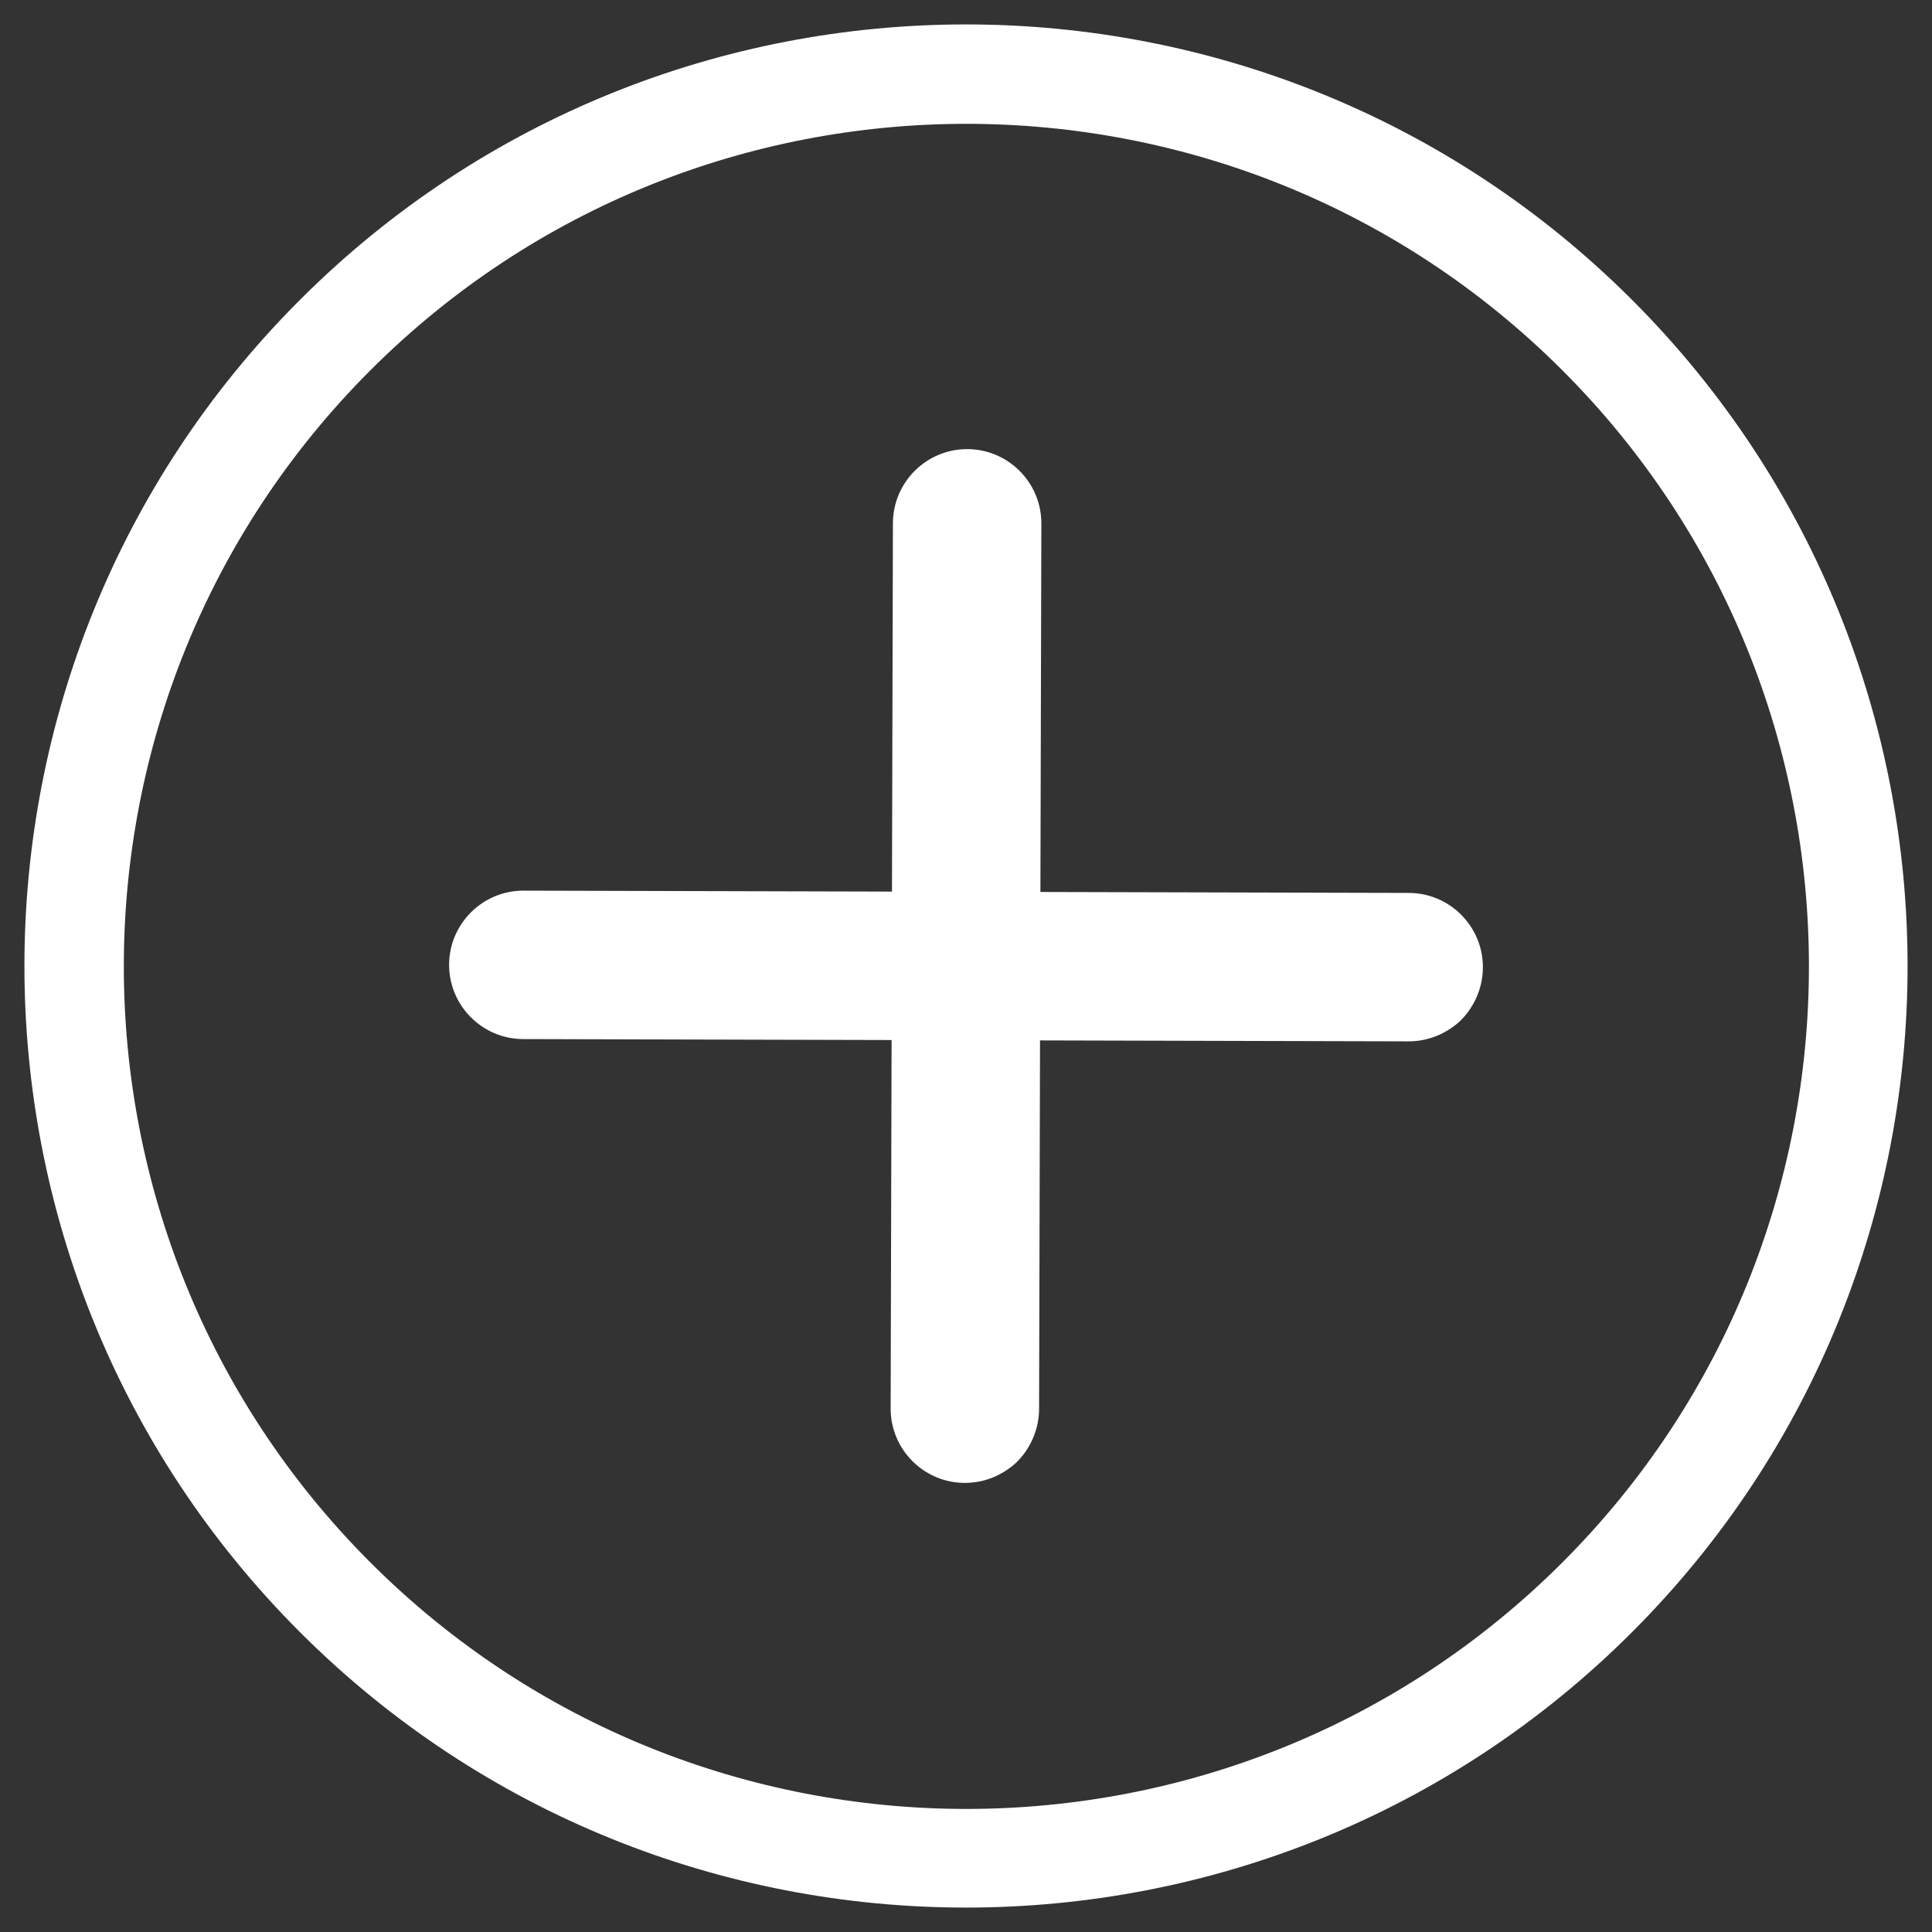 <?xml version="1.0" encoding="UTF-8"?>
<svg id="Capa_1" data-name="Capa 1" xmlns="http://www.w3.org/2000/svg" viewBox="0 0 25.51 25.51">
  <rect x="0" y="0" width="25.51" height="25.51" fill="#333333" stroke="none"/>
  <defs>
    <style>
      .cls-1 {
        fill: none;
      }

      .cls-2 {
        fill: #fff;
      }
    </style>
  </defs>
  <g id="Accion_descartar" data-name="Accion descartar">
    <g id="Elipse_62" data-name="Elipse 62">
      <circle class="cls-1" cx="12.76" cy="12.76" r="12.44"/>
      <path class="cls-2" d="M21.55,21.55c-4.85,4.85-12.74,4.85-17.59,0S-.89,8.81,3.96,3.96,16.7-.89,21.55,3.96s4.85,12.74,0,17.59ZM4.89,4.89C.55,9.23,.55,16.29,4.89,20.63s11.4,4.34,15.74,0,4.34-11.4,0-15.74C16.29,.55,9.23,.55,4.89,4.89Z"/>
    </g>
    <g id="Grupo_921" data-name="Grupo 921">
      <g id="Trazado_1692" data-name="Trazado 1692">
        <path class="cls-2" d="M19.27,13.49c-.18,.16-.41,.26-.67,.26l-11.69-.03c-.54,0-.98-.44-.98-.98s.44-.98,.98-.98l11.69,.03c.54,0,.98,.44,.98,.98,0,.28-.12,.54-.31,.72Z"/>
      </g>
      <g id="Trazado_1693" data-name="Trazado 1693">
        <path class="cls-2" d="M13.41,19.32c-.18,.16-.41,.26-.67,.26-.54,0-.98-.44-.98-.98l.03-11.69c0-.54,.44-.98,.98-.98,.54,0,.98,.44,.98,.98l-.03,11.69c0,.28-.12,.54-.31,.72Z"/>
      </g>
    </g>
  </g>
</svg>